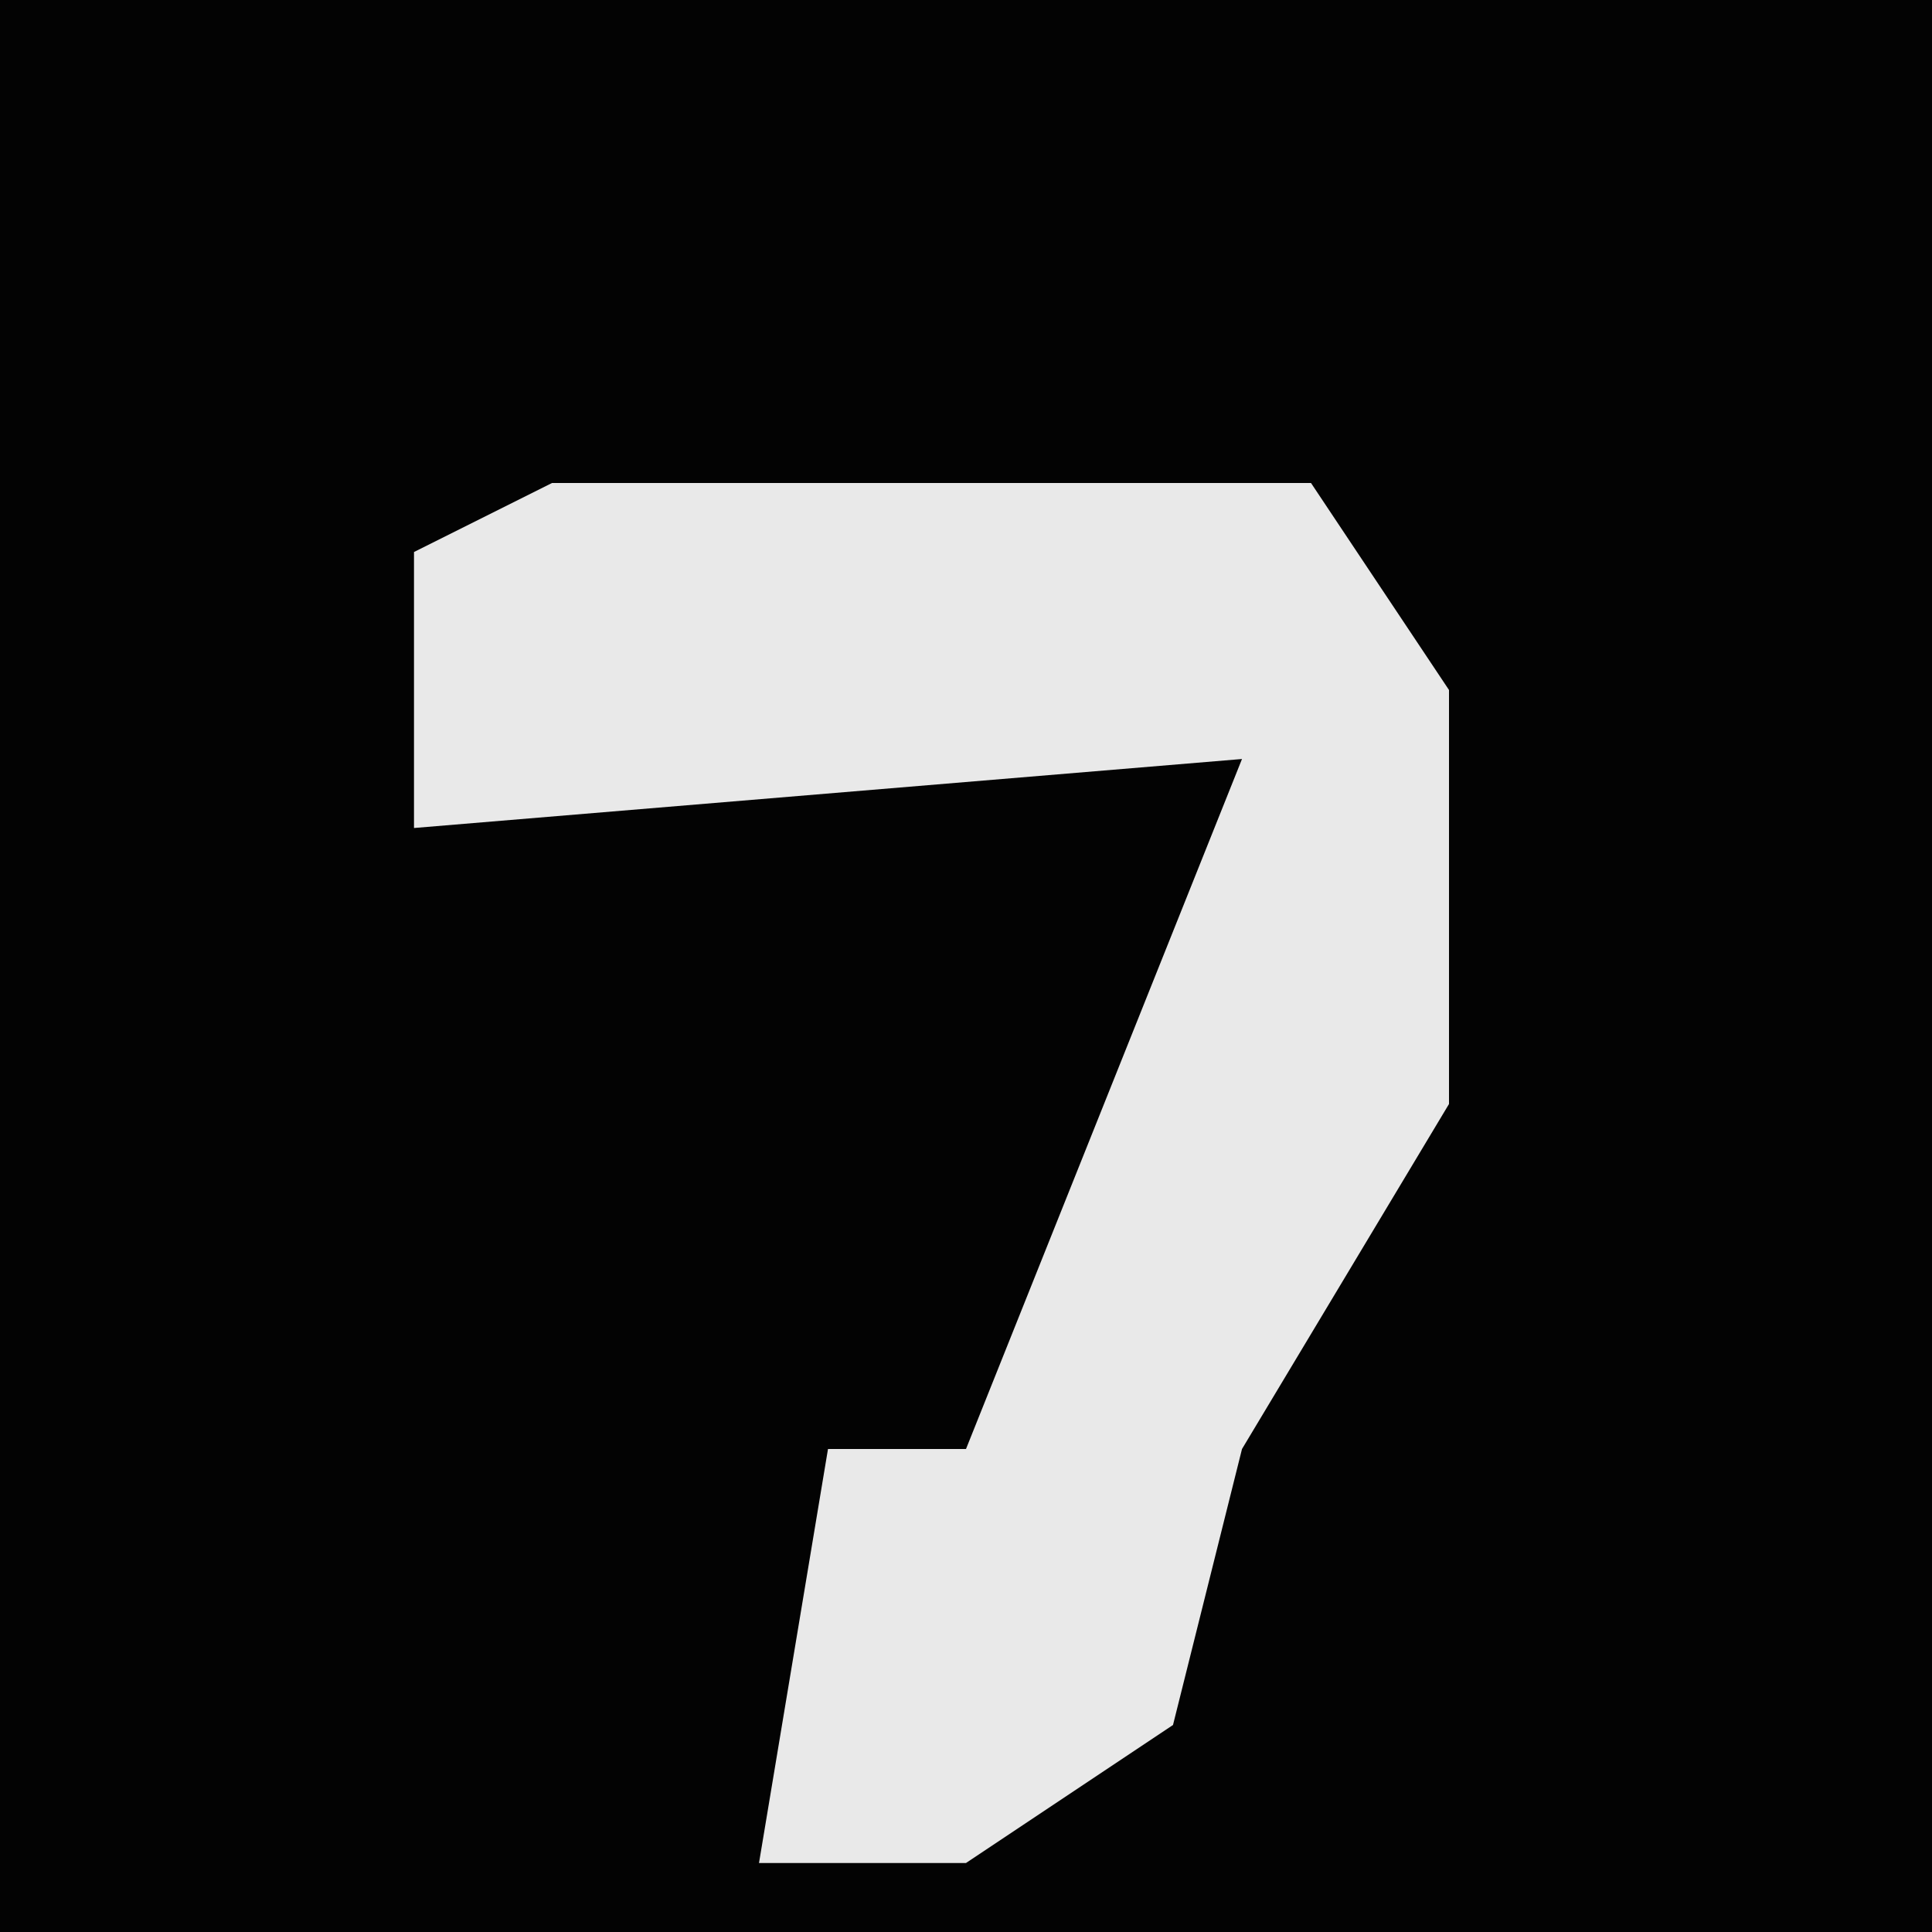 <?xml version="1.0" encoding="UTF-8"?>
<svg version="1.1" xmlns="http://www.w3.org/2000/svg" width="28" height="28">
<path d="M0,0 L28,0 L28,28 L0,28 Z " fill="#030303" transform="translate(0,0)"/>
<path d="M0,0 L11,0 L13,3 L13,9 L10,14 L9,18 L6,20 L3,20 L4,14 L6,14 L8,9 L10,4 L-2,5 L-2,1 Z " fill="#E9E9E9" transform="translate(8,7)"/>
</svg>
